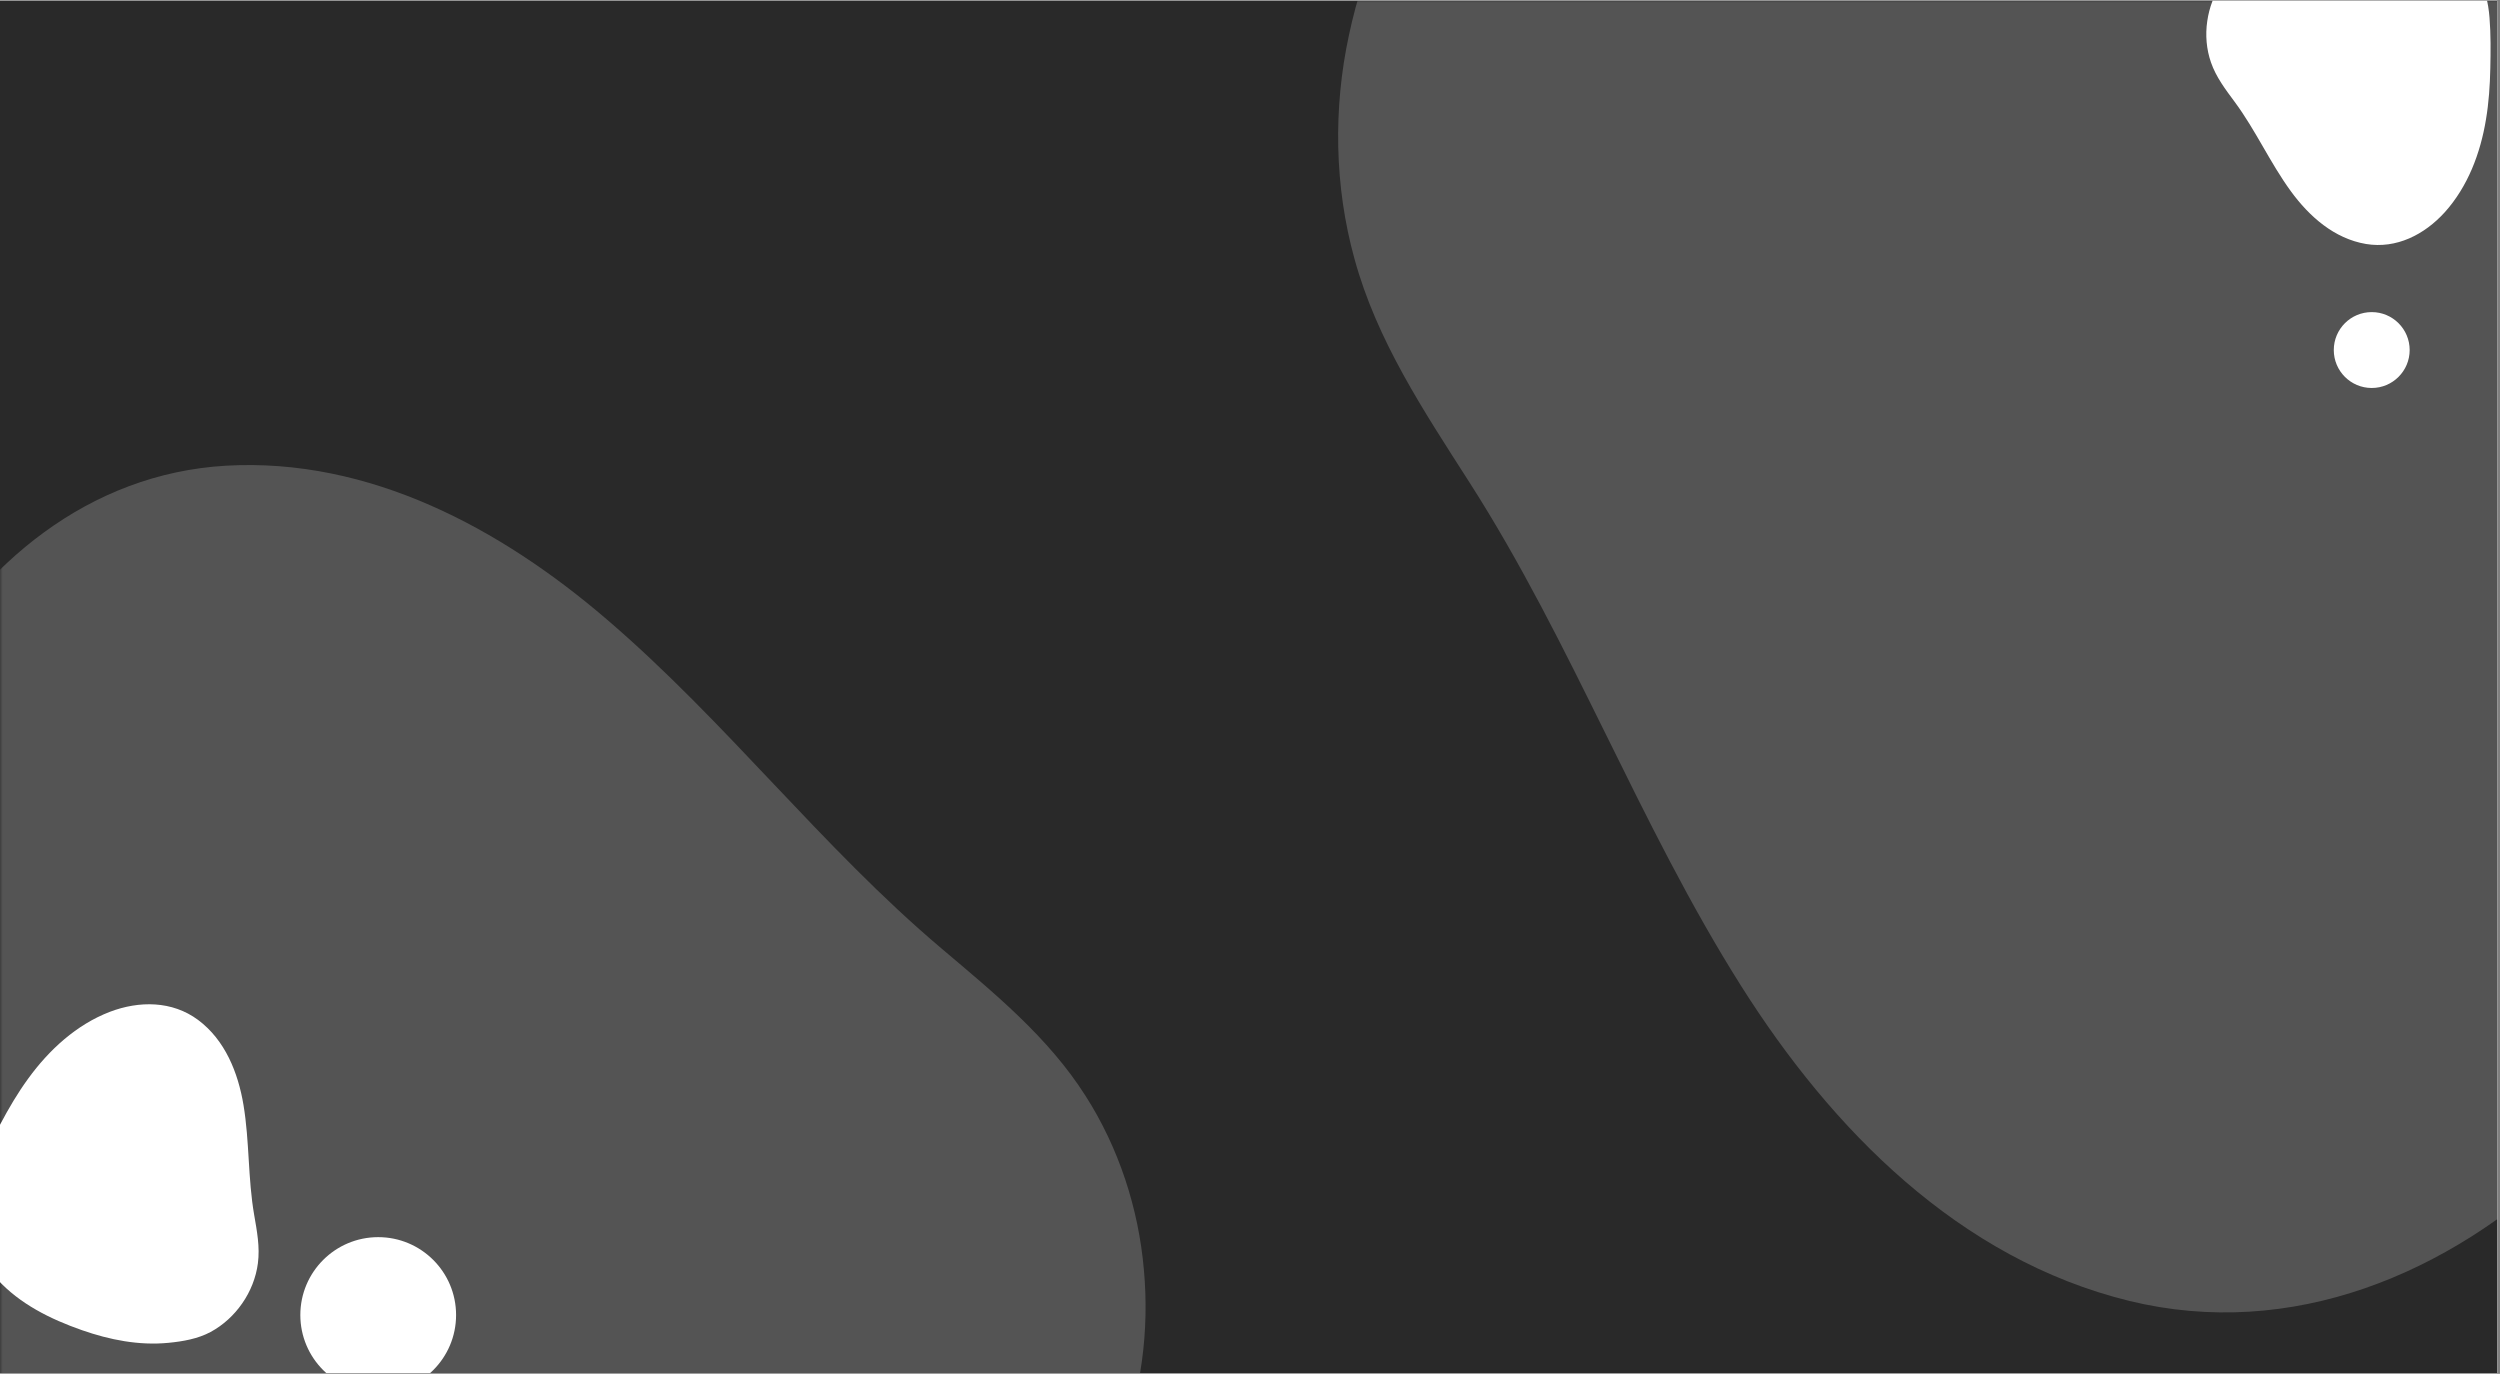 <svg xmlns="http://www.w3.org/2000/svg" xmlns:xlink="http://www.w3.org/1999/xlink" width="626" zoomAndPan="magnify" viewBox="0 0 469.5 258" height="344" preserveAspectRatio="xMidYMid meet" version="1.0"><rect x="0" y="0" width="469.5" height="258" fill="#808080" stroke="none"/><defs><filter x="0%" y="0%" width="100%" height="100%" id="1926d00a7a"><feColorMatrix values="0 0 0 0 1 0 0 0 0 1 0 0 0 0 1 0 0 0 1 0" color-interpolation-filters="sRGB"/></filter><clipPath id="dad86e9167"><path d="M 0 0.137 L 469 0.137 L 469 257.863 L 0 257.863 Z M 0 0.137 " clip-rule="nonzero"/></clipPath><clipPath id="4b036f94df"><path d="M 179 0.137 L 469 0.137 L 469 257.863 L 179 257.863 Z M 179 0.137 " clip-rule="nonzero"/></clipPath><mask id="575a154b02"><g filter="url(#1926d00a7a)"><rect x="-46.95" width="563.4" fill="#000000" y="-25.8" height="309.6" fill-opacity="0.2"/></g></mask><clipPath id="c4861fc610"><path d="M 72 0.137 L 290 0.137 L 290 247 L 72 247 Z M 72 0.137 " clip-rule="nonzero"/></clipPath><clipPath id="63918840f9"><path d="M -0.688 96.113 L 180.652 -156.855 L 442.762 31.039 L 261.426 284.008 Z M -0.688 96.113 " clip-rule="nonzero"/></clipPath><clipPath id="b7842ead30"><path d="M -0.688 96.113 L 180.652 -156.855 L 442.762 31.039 L 261.426 284.008 Z M -0.688 96.113 " clip-rule="nonzero"/></clipPath><clipPath id="e107804b79"><rect x="0" width="290" y="0" height="258"/></clipPath><clipPath id="6c89c107d1"><path d="M 414 0.137 L 468 0.137 L 468 47 L 414 47 Z M 414 0.137 " clip-rule="nonzero"/></clipPath><clipPath id="2b5c71813c"><path d="M 401.816 21.531 L 432.082 -27.648 L 482.543 3.402 L 452.273 52.586 Z M 401.816 21.531 " clip-rule="nonzero"/></clipPath><clipPath id="1eda717552"><path d="M 401.816 21.531 L 432.082 -27.648 L 482.543 3.402 L 452.273 52.586 Z M 401.816 21.531 " clip-rule="nonzero"/></clipPath><clipPath id="de4ff4d6aa"><path d="M 0 188 L 49 188 L 49 253 L 0 253 Z M 0 188 " clip-rule="nonzero"/></clipPath><clipPath id="f77b2b933c"><path d="M 65.504 234.488 L 14.371 265.875 L -18.195 212.82 L 32.941 181.434 Z M 65.504 234.488 " clip-rule="nonzero"/></clipPath><clipPath id="5159bdbe0a"><path d="M 65.504 234.488 L 14.371 265.875 L -18.195 212.82 L 32.941 181.434 Z M 65.504 234.488 " clip-rule="nonzero"/></clipPath><clipPath id="f121fd04da"><path d="M 0 67 L 252 67 L 252 257.863 L 0 257.863 Z M 0 67 " clip-rule="nonzero"/></clipPath><mask id="0462efd780"><g filter="url(#1926d00a7a)"><rect x="-46.95" width="563.4" fill="#000000" y="-25.8" height="309.6" fill-opacity="0.2"/></g></mask><clipPath id="2ce9afb239"><path d="M 0 20 L 216 20 L 216 190.863 L 0 190.863 Z M 0 20 " clip-rule="nonzero"/></clipPath><clipPath id="1a4ec408e7"><path d="M 252.031 83.289 L 170.949 325.055 L -80.062 240.871 L 1.023 -0.895 Z M 252.031 83.289 " clip-rule="nonzero"/></clipPath><clipPath id="afcc7a1ba1"><path d="M 252.031 83.289 L 170.949 325.055 L -80.062 240.871 L 1.023 -0.895 Z M 252.031 83.289 " clip-rule="nonzero"/></clipPath><clipPath id="eb0ba8dd48"><rect x="0" width="252" y="0" height="191"/></clipPath><clipPath id="7796303b89"><path d="M 56.402 232.336 L 85.652 232.336 L 85.652 257.863 L 56.402 257.863 Z M 56.402 232.336 " clip-rule="nonzero"/></clipPath><clipPath id="5a11fea0ba"><path d="M 438.285 58.613 L 452.535 58.613 L 452.535 72.863 L 438.285 72.863 Z M 438.285 58.613 " clip-rule="nonzero"/></clipPath></defs><g clip-path="url(#dad86e9167)"><path fill="#ffffff" d="M 0 0.137 L 469.5 0.137 L 469.5 265.637 L 0 265.637 Z M 0 0.137 " fill-opacity="1" fill-rule="nonzero"/><path fill="#ffffff" d="M 0 0.137 L 469.5 0.137 L 469.5 258.137 L 0 258.137 Z M 0 0.137 " fill-opacity="1" fill-rule="nonzero"/><path fill="#292929" d="M 0 0.137 L 469.5 0.137 L 469.5 258.137 L 0 258.137 Z M 0 0.137 " fill-opacity="1" fill-rule="nonzero"/></g><g clip-path="url(#4b036f94df)"><g mask="url(#575a154b02)"><g transform="matrix(1, 0, 0, 1, 179, 0)"><g clip-path="url(#e107804b79)"><g clip-path="url(#c4861fc610)"><g clip-path="url(#63918840f9)"><g clip-path="url(#b7842ead30)"><path fill="#ffffff" d="M 303.297 -64.336 C 273.598 -78.094 240.262 -80.027 207.988 -78.027 C 179.516 -76.242 150.973 -70.375 125.707 -56.695 C 113.449 -50.102 100.668 -41.895 91.895 -30.98 C 83.156 -20.121 77.223 -7.086 74.344 6.547 C 71.355 20.344 71.605 35.031 75.367 48.59 C 79.562 63.969 88.395 77.195 96.918 90.52 C 116.309 120.754 128.746 154.723 147.988 185.168 C 164.988 212.102 188.91 236.465 220.863 244.309 C 251.367 251.742 280.902 239.297 303.008 218.191 C 328.203 193.996 343.234 161.082 351.117 127.41 C 355.125 110.539 357.41 93.305 358.945 76.012 C 360.422 58.914 361.777 41.648 361.539 24.508 C 361.332 8.98 358.867 -6.27 351.465 -20.055 C 344.457 -33.168 334.145 -44.445 322.125 -53.219 C 316.141 -57.59 309.77 -61.203 303.297 -64.336 " fill-opacity="1" fill-rule="nonzero"/></g></g></g></g></g></g></g><g clip-path="url(#6c89c107d1)"><g clip-path="url(#2b5c71813c)"><g clip-path="url(#1eda717552)"><path fill="#ffffff" d="M 455.75 -12.27 C 450.125 -14.398 443.973 -14.297 438.062 -13.48 C 432.852 -12.758 427.676 -11.281 423.195 -8.41 C 421.023 -7.023 418.773 -5.332 417.293 -3.199 C 415.82 -1.074 414.887 1.414 414.523 3.969 C 414.141 6.555 414.363 9.262 415.219 11.711 C 416.176 14.492 417.961 16.812 419.688 19.152 C 423.621 24.465 426.316 30.562 430.223 35.914 C 433.676 40.648 438.367 44.812 444.336 45.82 C 450.035 46.77 455.312 44.066 459.121 39.867 C 463.457 35.055 465.824 28.773 466.863 22.453 C 467.398 19.285 467.609 16.07 467.68 12.859 C 467.746 9.684 467.785 6.48 467.531 3.32 C 467.309 0.457 466.668 -2.32 465.141 -4.766 C 463.695 -7.086 461.66 -9.027 459.344 -10.48 C 458.191 -11.203 456.977 -11.781 455.75 -12.27 " fill-opacity="1" fill-rule="nonzero"/></g></g></g><g clip-path="url(#de4ff4d6aa)"><g clip-path="url(#f77b2b933c)"><g clip-path="url(#5159bdbe0a)"><path fill="#ffffff" d="M -0.523 240.234 C 3.727 244.906 9.512 247.746 15.398 249.809 C 20.594 251.625 26.105 252.723 31.621 252.184 C 34.293 251.93 37.176 251.43 39.551 250.145 C 41.918 248.867 43.945 246.996 45.477 244.789 C 47.035 242.559 48.09 239.93 48.434 237.238 C 48.836 234.188 48.254 231.172 47.734 228.164 C 46.547 221.336 46.871 214.367 45.727 207.512 C 44.715 201.445 42.281 195.324 37.188 191.535 C 32.32 187.926 26.141 187.926 20.633 190.02 C 14.348 192.434 9.215 197.16 5.297 202.559 C 3.324 205.258 1.633 208.148 0.066 211.109 C -1.473 214.039 -3.004 217.008 -4.242 220.07 C -5.363 222.848 -6.066 225.742 -5.781 228.75 C -5.512 231.605 -4.523 234.383 -3.039 236.844 C -2.305 238.07 -1.441 239.191 -0.523 240.234 " fill-opacity="1" fill-rule="nonzero"/></g></g></g><g clip-path="url(#f121fd04da)"><g mask="url(#0462efd780)"><g transform="matrix(1, 0, 0, 1, 0, 67)"><g clip-path="url(#eb0ba8dd48)"><g clip-path="url(#2ce9afb239)"><g clip-path="url(#1a4ec408e7)"><g clip-path="url(#afcc7a1ba1)"><path fill="#ffffff" d="M 52.383 282.059 C 79.004 285.699 105.617 279.199 130.449 269.875 C 152.348 261.629 173.316 250.172 189.828 233.379 C 197.848 225.27 205.887 215.77 210.133 205.109 C 214.359 194.5 215.863 182.863 214.824 171.488 C 213.836 159.965 210.09 148.52 203.863 138.801 C 196.855 127.762 186.73 119.523 176.824 111.133 C 154.305 92.109 136.344 68.488 113.891 49.266 C 94.047 32.254 69.398 18.918 42.438 20.457 C 16.715 21.965 -3.441 38.812 -15.68 60.66 C -29.59 85.672 -33.426 115.07 -31.473 143.344 C -30.535 157.523 -28.164 171.574 -25.188 185.492 C -22.211 199.242 -19.102 213.09 -14.77 226.461 C -10.855 238.574 -5.234 249.926 3.898 258.949 C 12.57 267.535 23.379 273.891 34.93 277.879 C 40.68 279.859 46.551 281.16 52.383 282.059 " fill-opacity="1" fill-rule="nonzero"/></g></g></g></g></g></g></g><g clip-path="url(#7796303b89)"><path fill="#ffffff" d="M 71.027 232.336 C 62.953 232.336 56.402 238.887 56.402 246.961 C 56.402 255.039 62.953 261.586 71.027 261.586 C 79.105 261.586 85.652 255.039 85.652 246.961 C 85.652 238.887 79.105 232.336 71.027 232.336 " fill-opacity="1" fill-rule="nonzero"/></g><g clip-path="url(#5a11fea0ba)"><path fill="#ffffff" d="M 445.41 58.613 C 441.473 58.613 438.285 61.801 438.285 65.738 C 438.285 69.672 441.473 72.863 445.41 72.863 C 449.344 72.863 452.535 69.672 452.535 65.738 C 452.535 61.801 449.344 58.613 445.41 58.613 " fill-opacity="1" fill-rule="nonzero"/></g></svg>